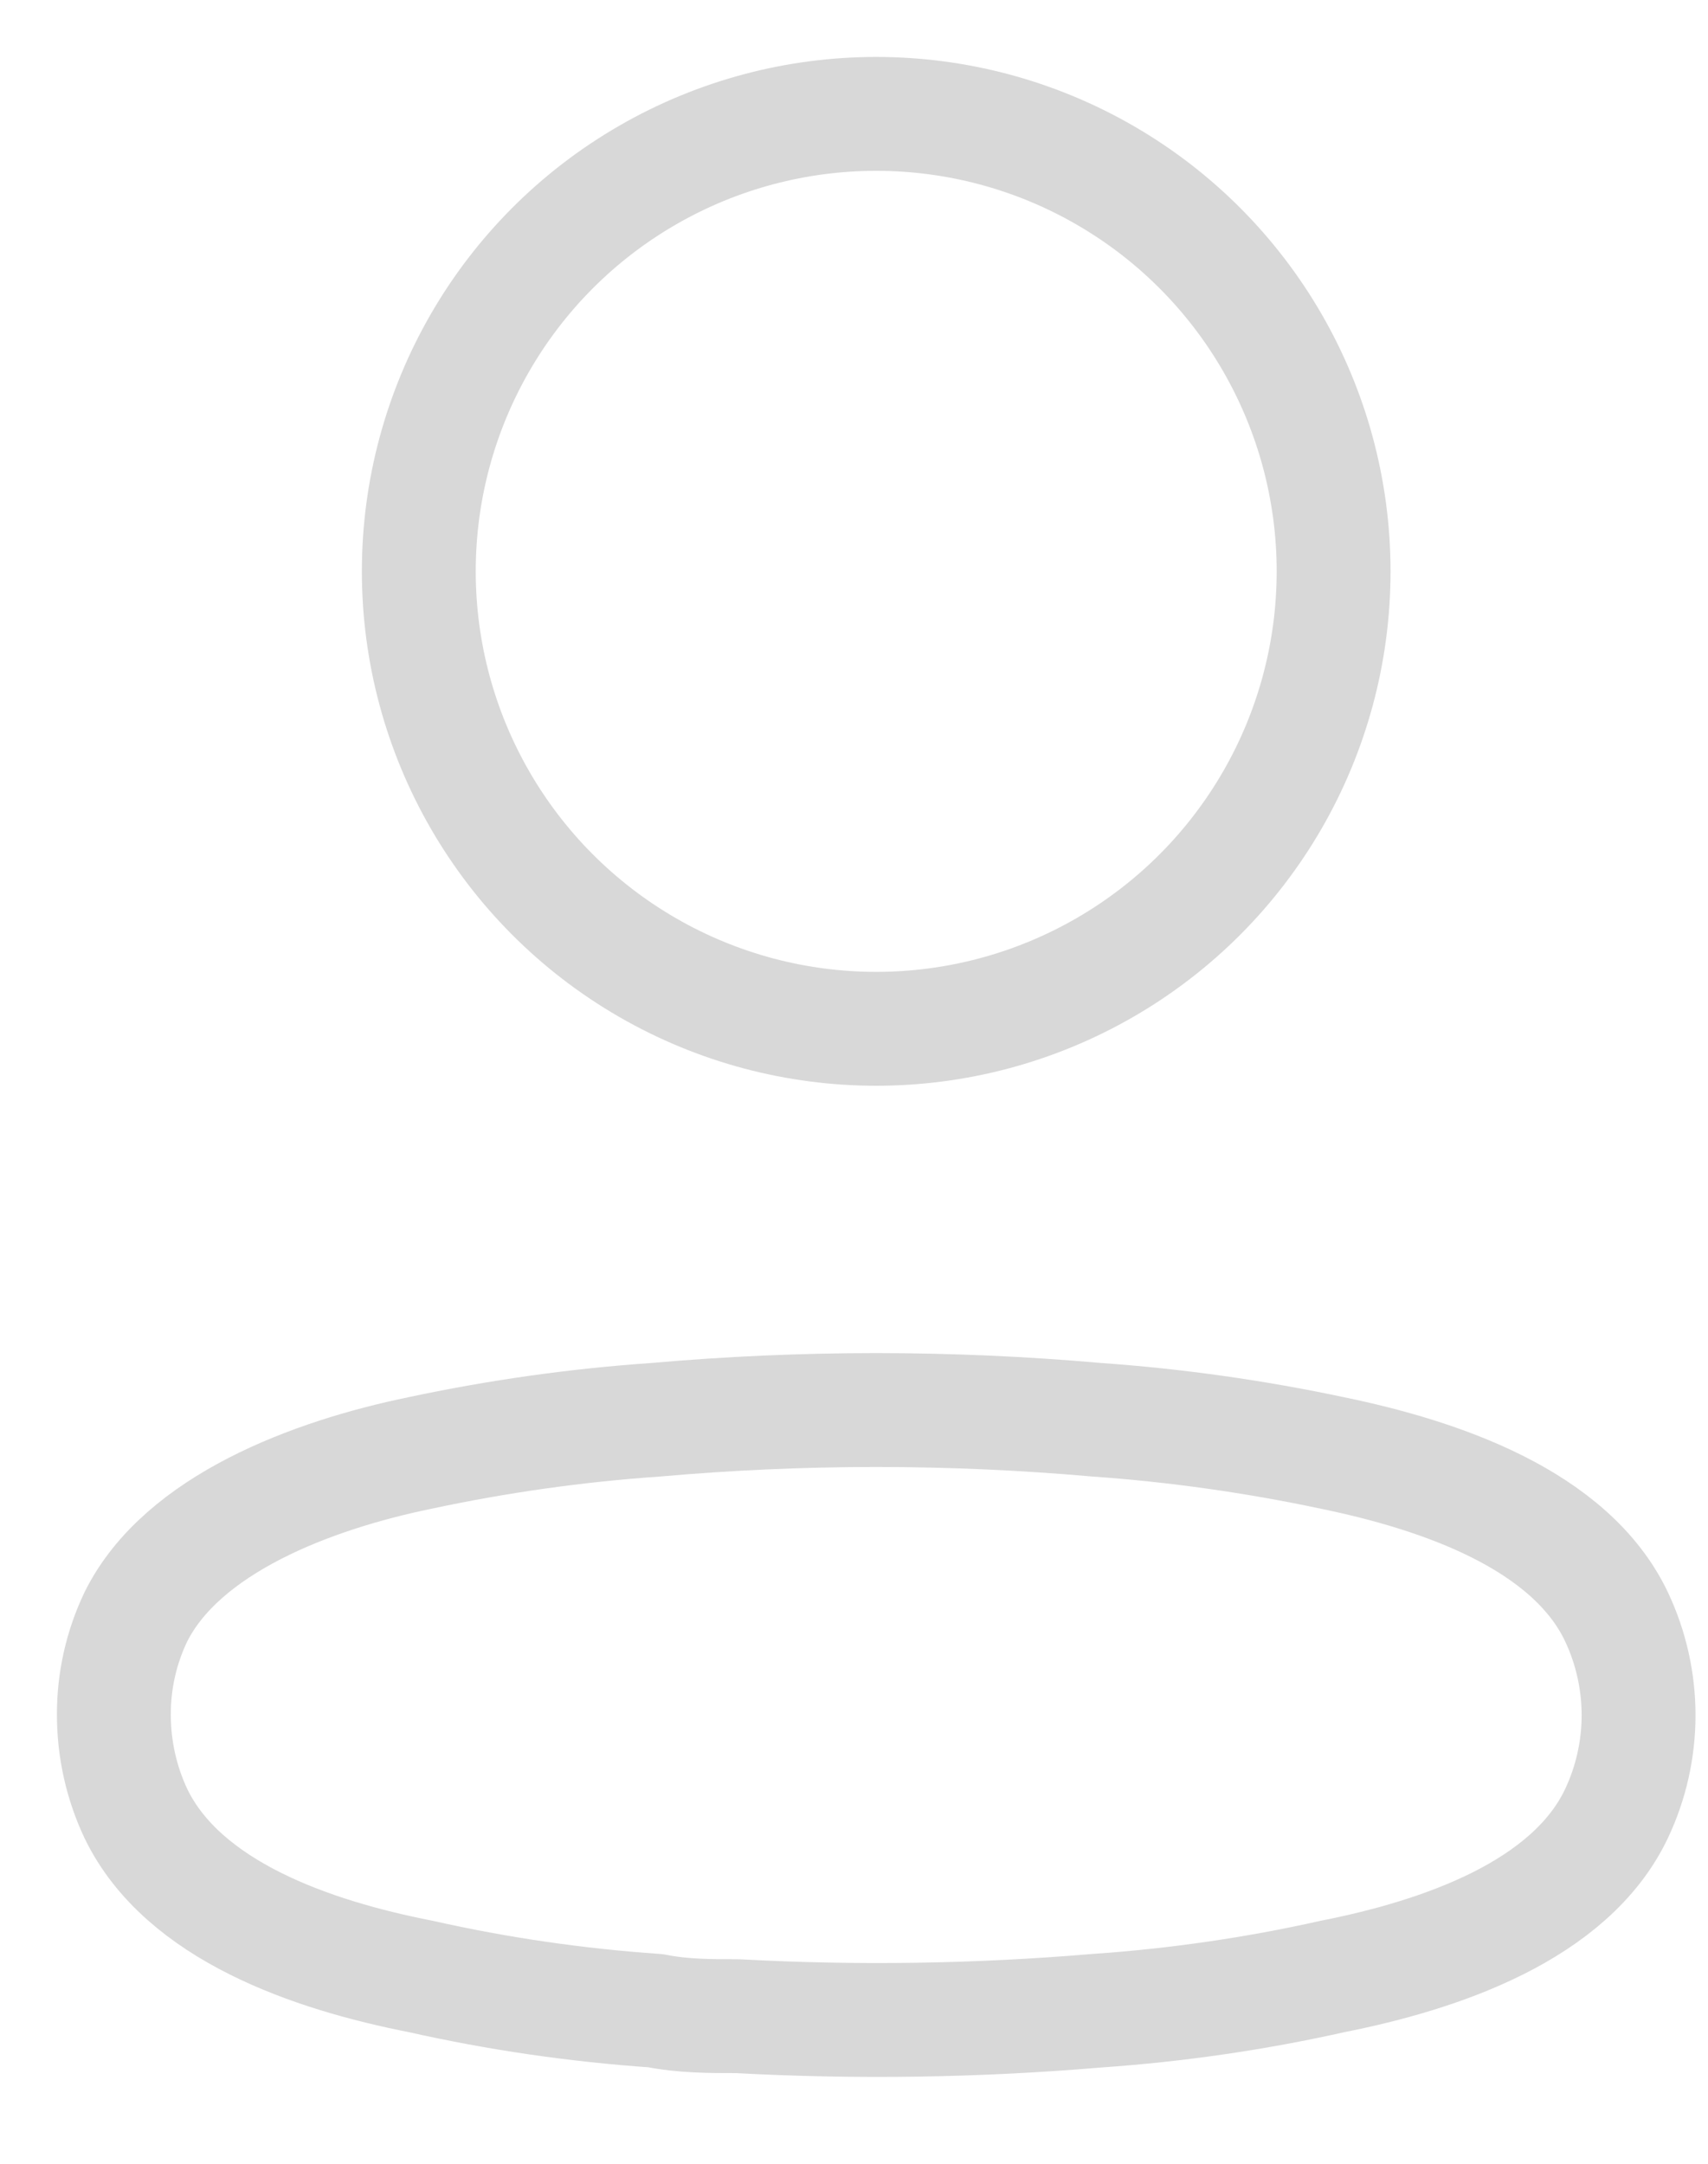 <svg width="15" height="19" viewBox="0 0 15 19" fill="none" xmlns="http://www.w3.org/2000/svg">
<circle cx="7.695" cy="5.017" r="4.017" stroke="#D8D8D8" stroke-linecap="round" stroke-linejoin="round"/>
<path fill-rule="evenodd" clip-rule="evenodd" d="M1 15.057C0.999 14.759 1.065 14.465 1.194 14.196C1.599 13.384 2.739 12.954 3.686 12.759C4.369 12.613 5.061 12.515 5.757 12.467C7.046 12.353 8.343 12.353 9.633 12.467C10.329 12.516 11.021 12.614 11.704 12.759C12.65 12.954 13.791 13.344 14.196 14.196C14.455 14.744 14.455 15.379 14.196 15.926C13.791 16.779 12.65 17.168 11.704 17.355C11.022 17.508 10.329 17.608 9.633 17.656C8.583 17.745 7.529 17.761 6.477 17.704C6.235 17.704 6 17.704 5.757 17.656C5.063 17.608 4.373 17.508 3.694 17.355C2.739 17.168 1.607 16.779 1.194 15.926C1.066 15.655 1 15.358 1 15.057Z" stroke="#D8D8D8" stroke-linecap="round" stroke-linejoin="round"/>
</svg>
